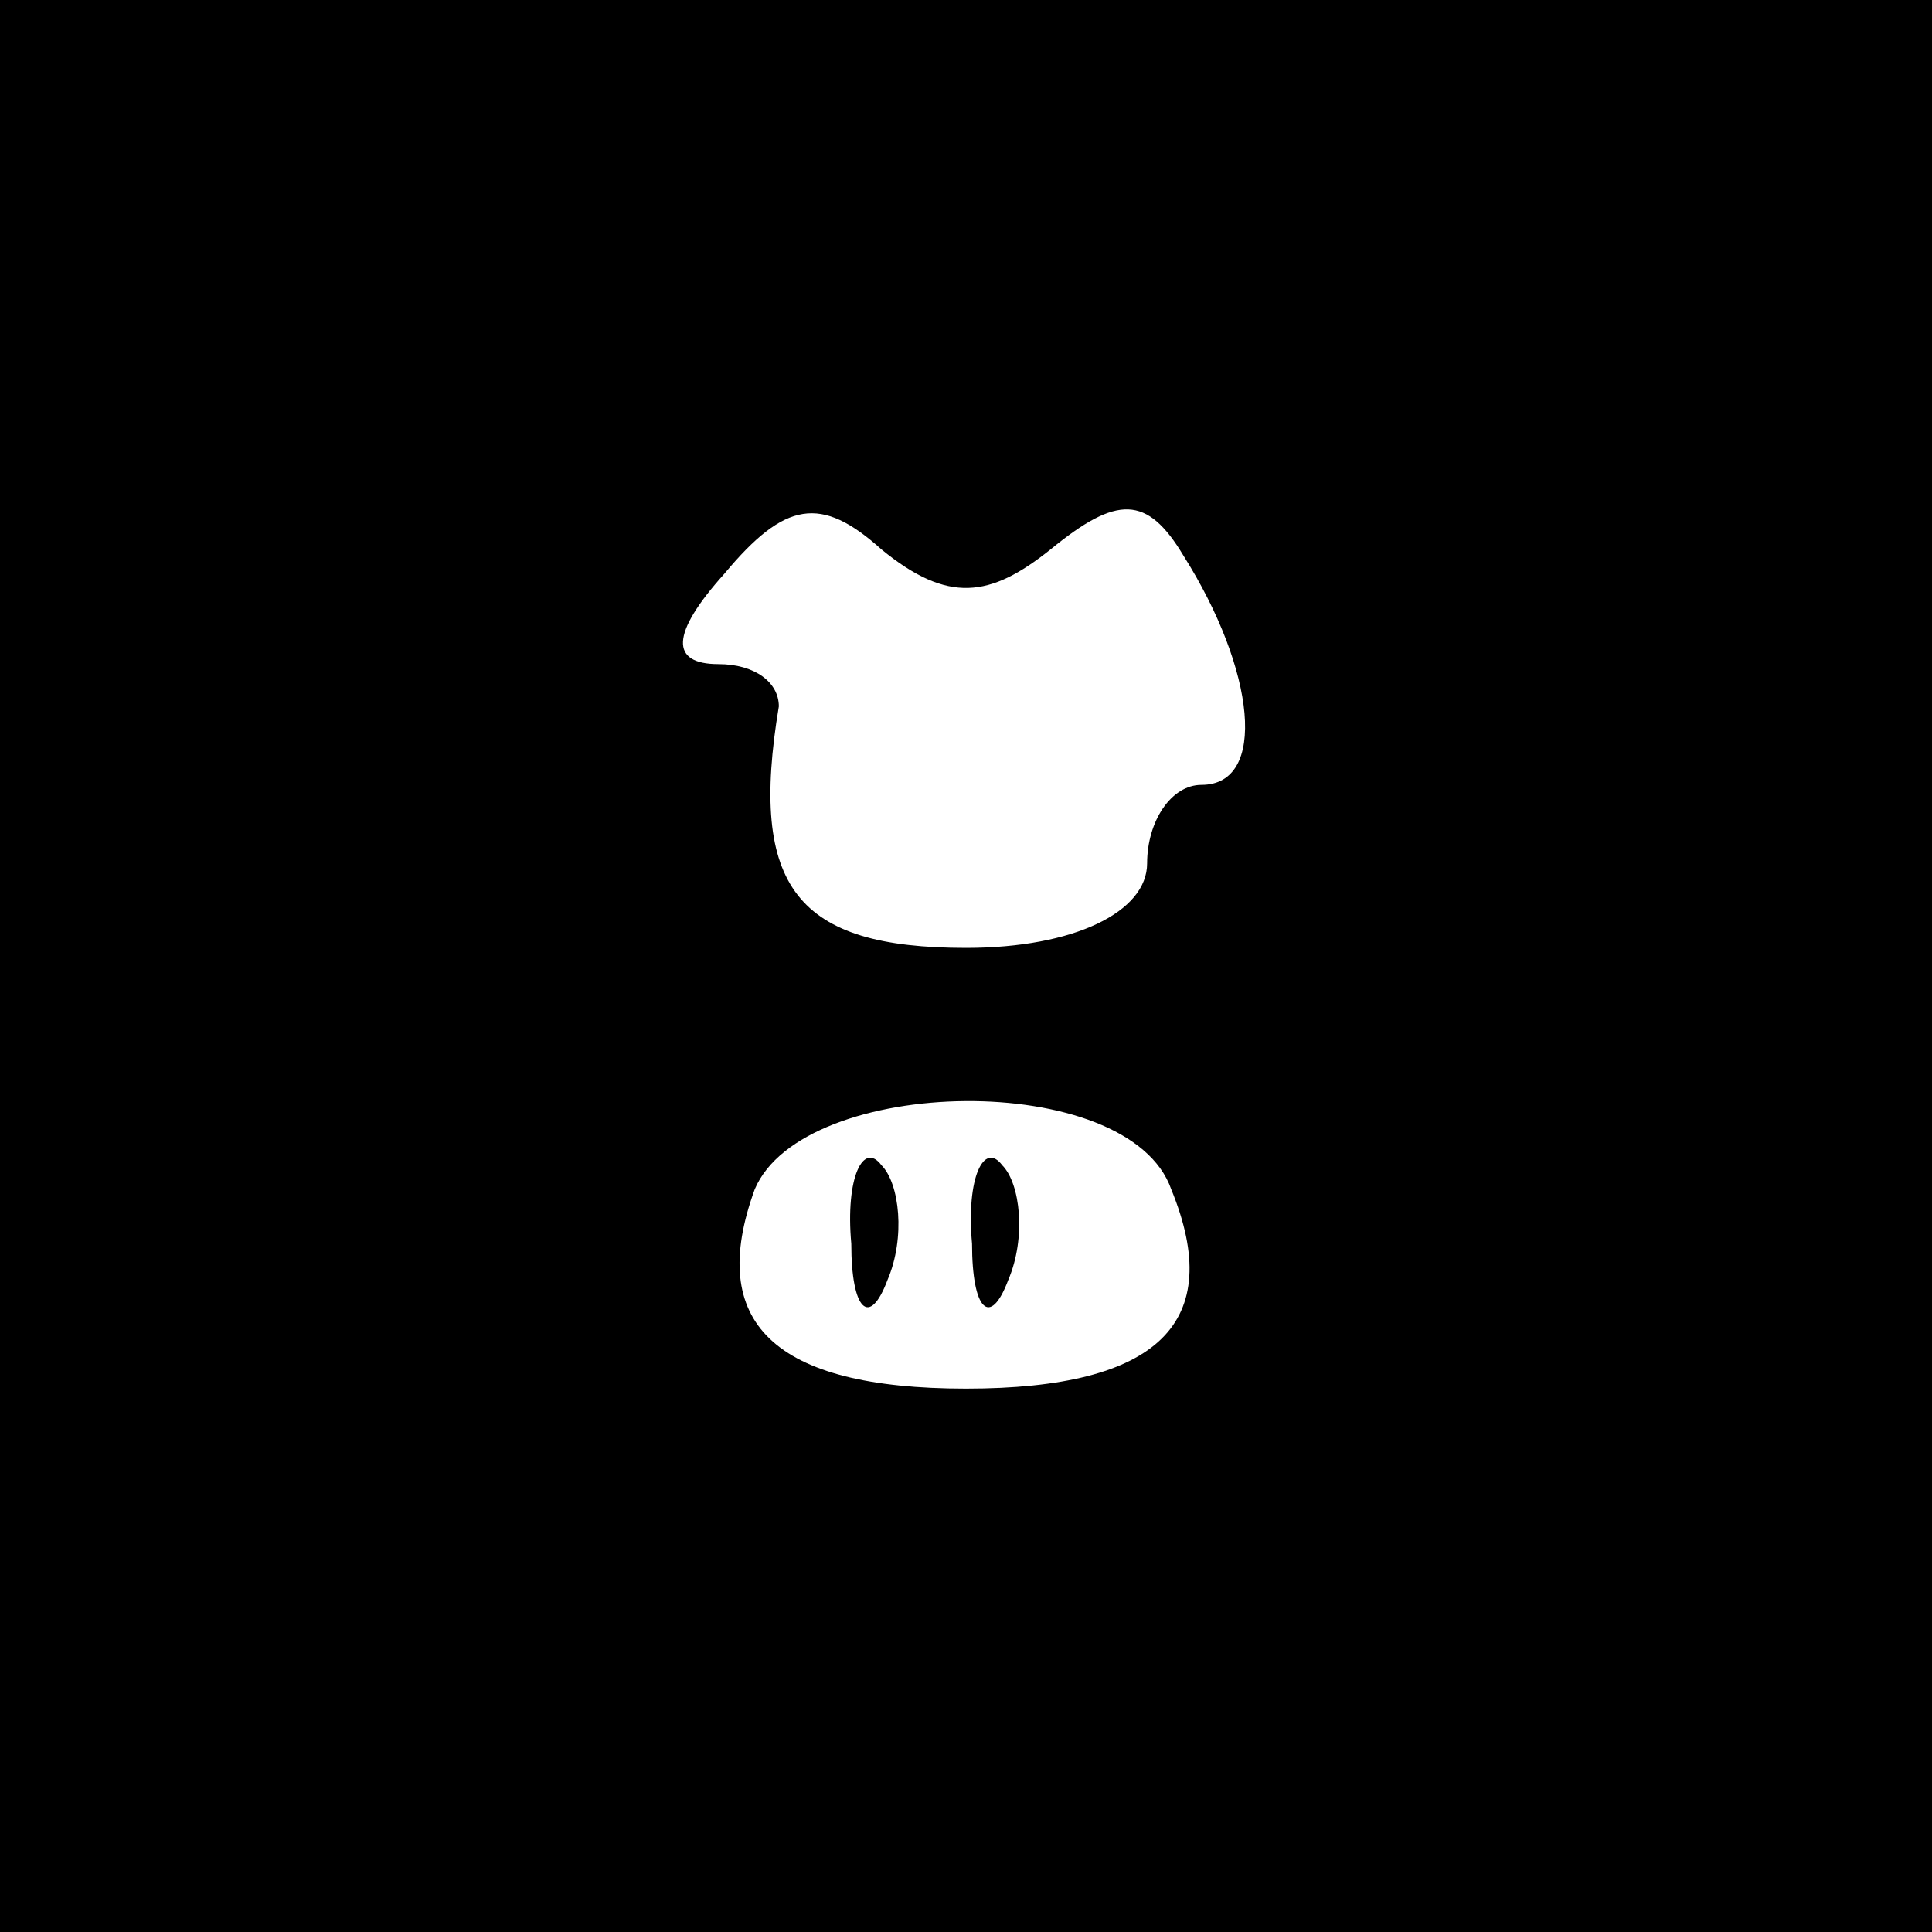 <?xml version="1.0" standalone="no"?>
<!DOCTYPE svg PUBLIC "-//W3C//DTD SVG 20010904//EN"
 "http://www.w3.org/TR/2001/REC-SVG-20010904/DTD/svg10.dtd">
<svg version="1.0" xmlns="http://www.w3.org/2000/svg"
 width="32pt" height="32pt" viewBox="0 0 32 32"
 preserveAspectRatio="xMidYMid meet">
<rect x="0" y="0" width="32" height="32" fill="#808080" stroke="none"/>
<g transform="translate(0,32) scale(0.1,-0.1)"
fill="#000000" stroke="none">
<path fill="#000000" stroke="none" d="M0 160 l0 -160 160 0 160 0 0 160 0
160 -160 0 -160 0 0 -160z"/>
<path fill="#ffffff" stroke="none" d="M174 229 c11 9 16 9 22 -1 12 -19 14
-38 3 -38 -5 0 -9 -6 -9 -13 0 -8 -12 -14 -30 -14 -28 0 -36 10 -31 40 0 4 -4
7 -10 7 -8 0 -8 5 1 15 10 12 16 13 26 4 11 -9 18 -8 28 0z"/>
<path fill="#ffffff" stroke="none" d="M194 123 c9 -22 -2 -33 -34 -33 -32 0
-43 11 -35 33 8 19 62 20 69 0z"/>
<path fill="#000000" stroke="none" d="M141 114 c0 -11 3 -14 6 -6 3 7 2 16
-1 19 -3 4 -6 -2 -5 -13z"/>
<path fill="#000000" stroke="none" d="M161 114 c0 -11 3 -14 6 -6 3 7 2 16
-1 19 -3 4 -6 -2 -5 -13z"/>
</g>
</svg>

